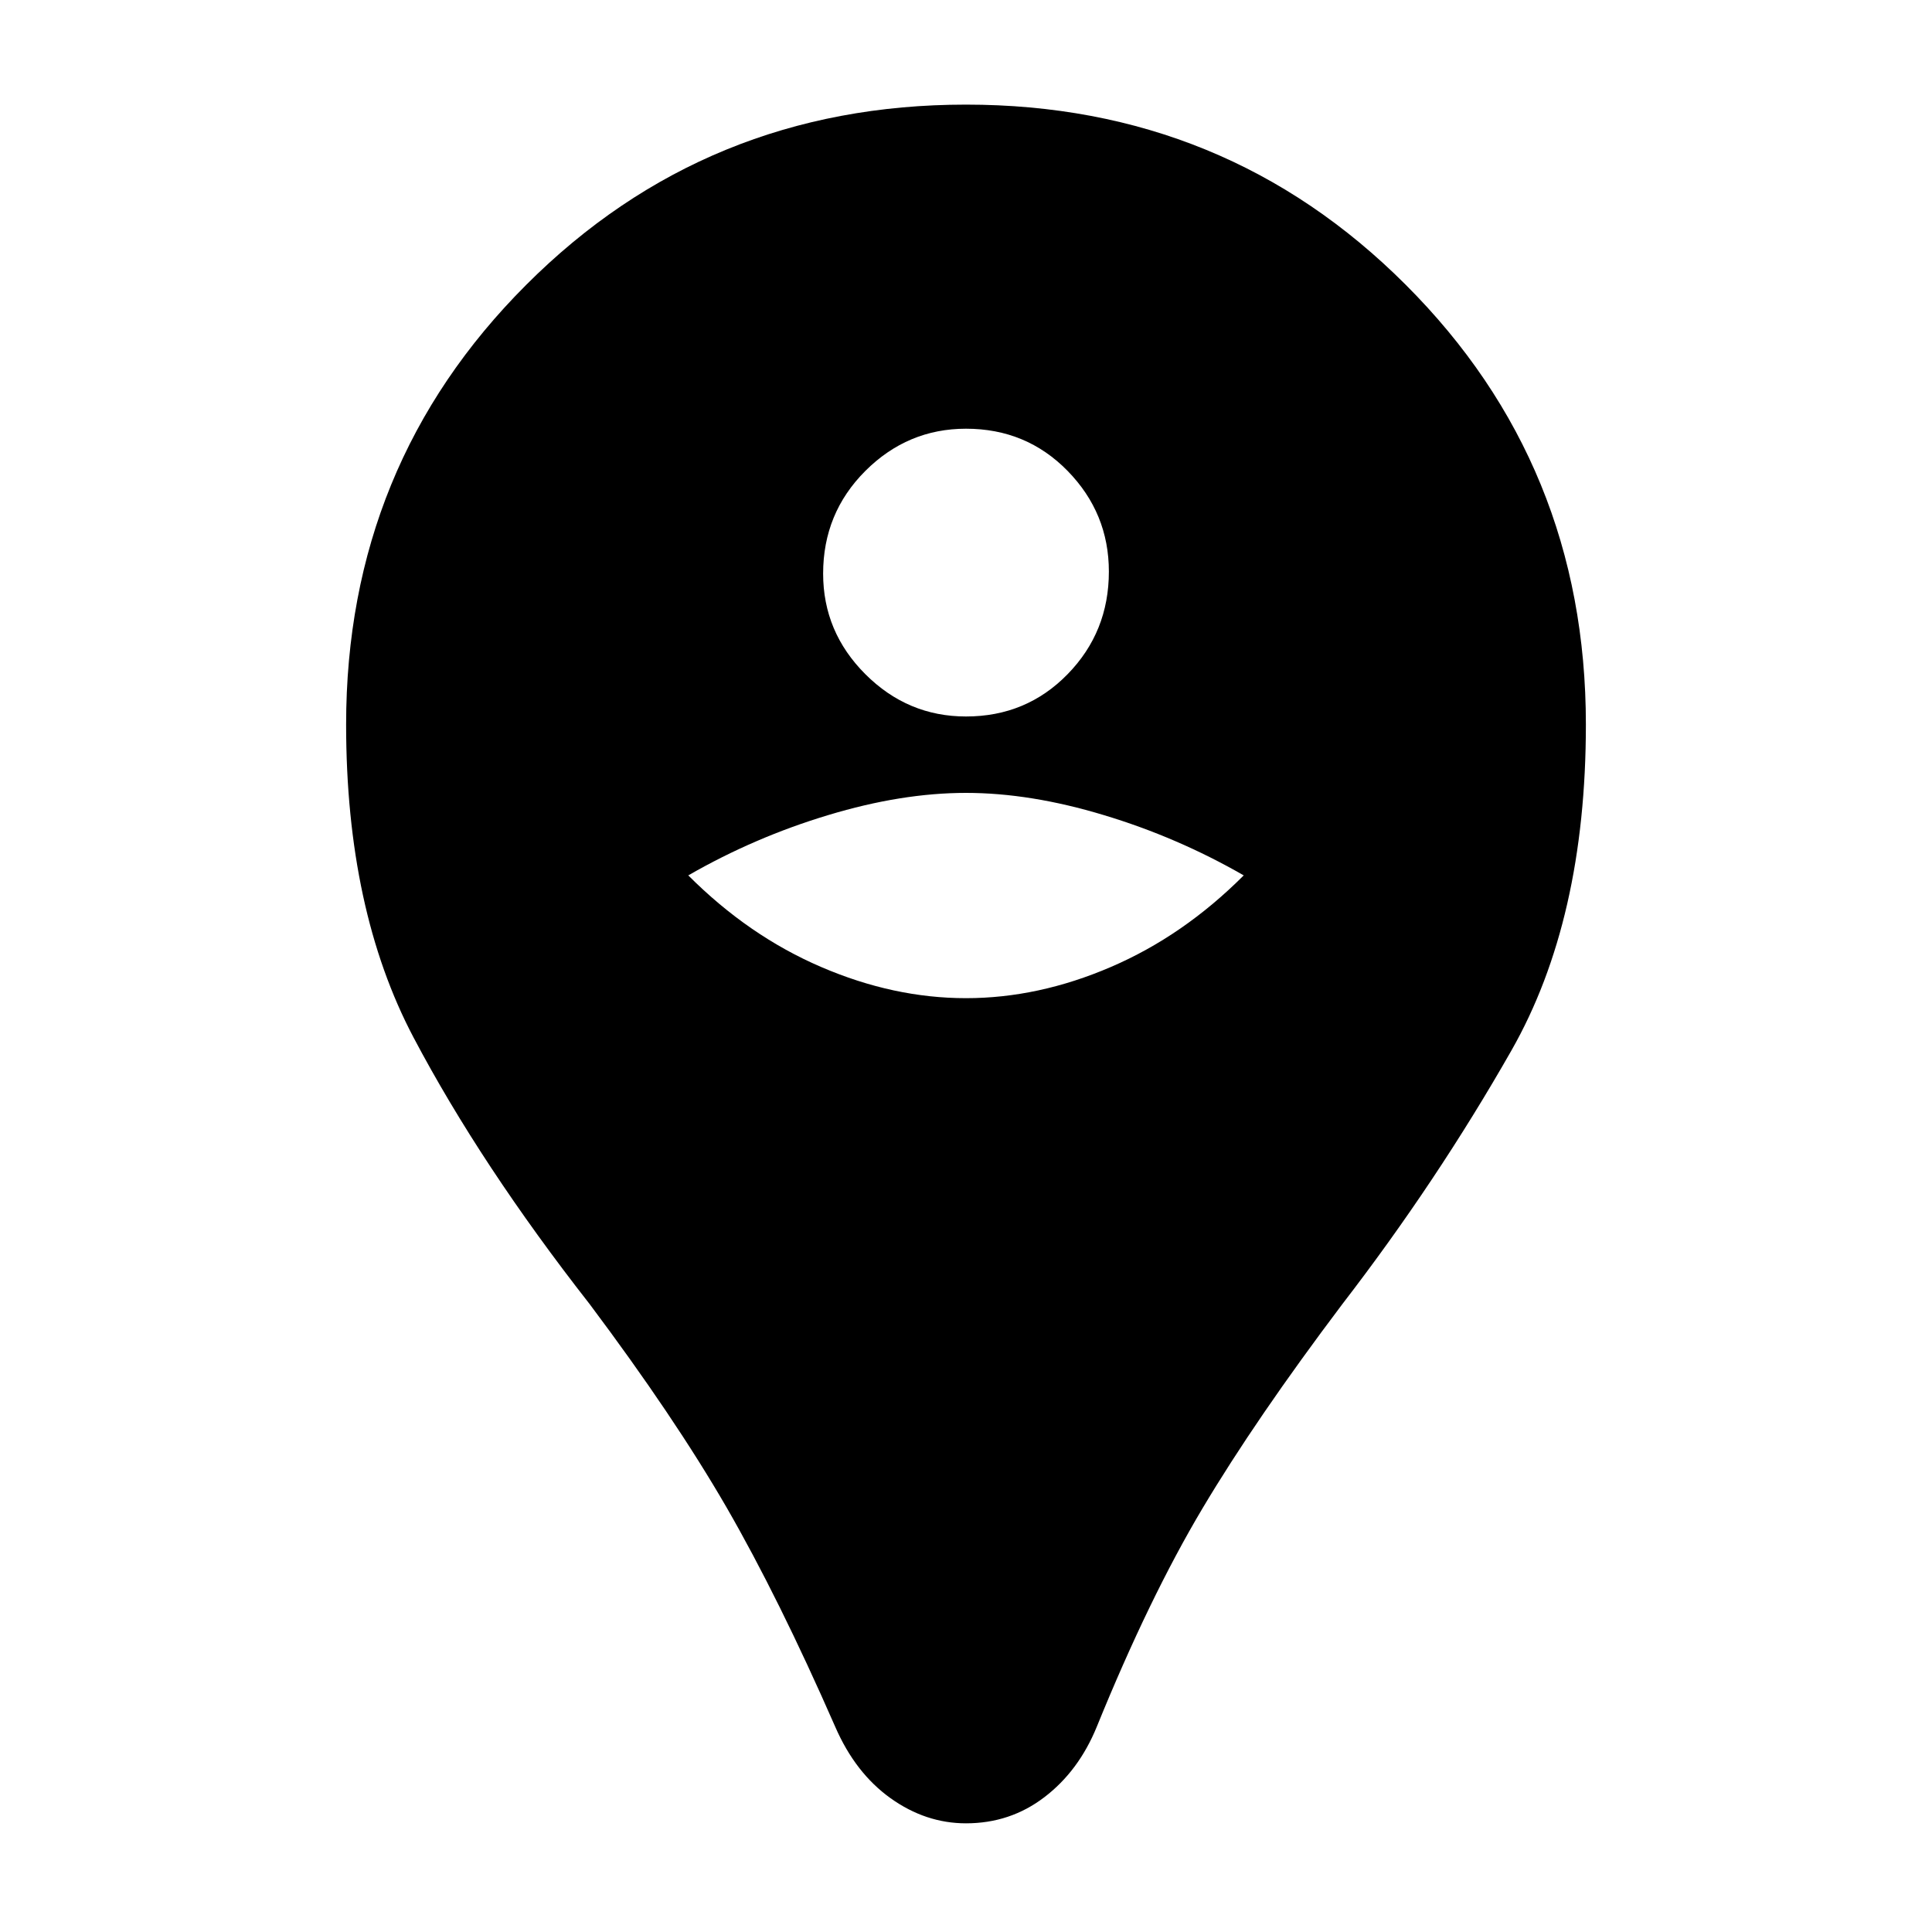 <svg xmlns="http://www.w3.org/2000/svg" height="20" width="20"><path d="M10 18.875Q9.583 18.875 9.219 18.615Q8.854 18.354 8.646 17.875Q8.062 16.542 7.521 15.604Q6.979 14.667 6.104 13.5Q4.979 12.062 4.281 10.74Q3.583 9.417 3.583 7.5Q3.583 4.812 5.448 2.948Q7.312 1.083 10 1.083Q12.688 1.083 14.552 2.948Q16.417 4.812 16.417 7.5Q16.417 9.521 15.646 10.875Q14.875 12.229 13.896 13.5Q13 14.688 12.448 15.615Q11.896 16.542 11.354 17.875Q11.167 18.333 10.812 18.604Q10.458 18.875 10 18.875ZM10 10.333Q10.75 10.333 11.5 10.01Q12.25 9.688 12.875 9.062Q12.188 8.667 11.427 8.438Q10.667 8.208 10 8.208Q9.333 8.208 8.573 8.438Q7.812 8.667 7.125 9.062Q7.75 9.688 8.5 10.01Q9.25 10.333 10 10.333ZM10 7.417Q10.625 7.417 11.052 6.979Q11.479 6.542 11.479 5.917Q11.479 5.312 11.052 4.875Q10.625 4.438 10 4.438Q9.396 4.438 8.958 4.875Q8.521 5.312 8.521 5.938Q8.521 6.542 8.958 6.979Q9.396 7.417 10 7.417Z"/></svg>